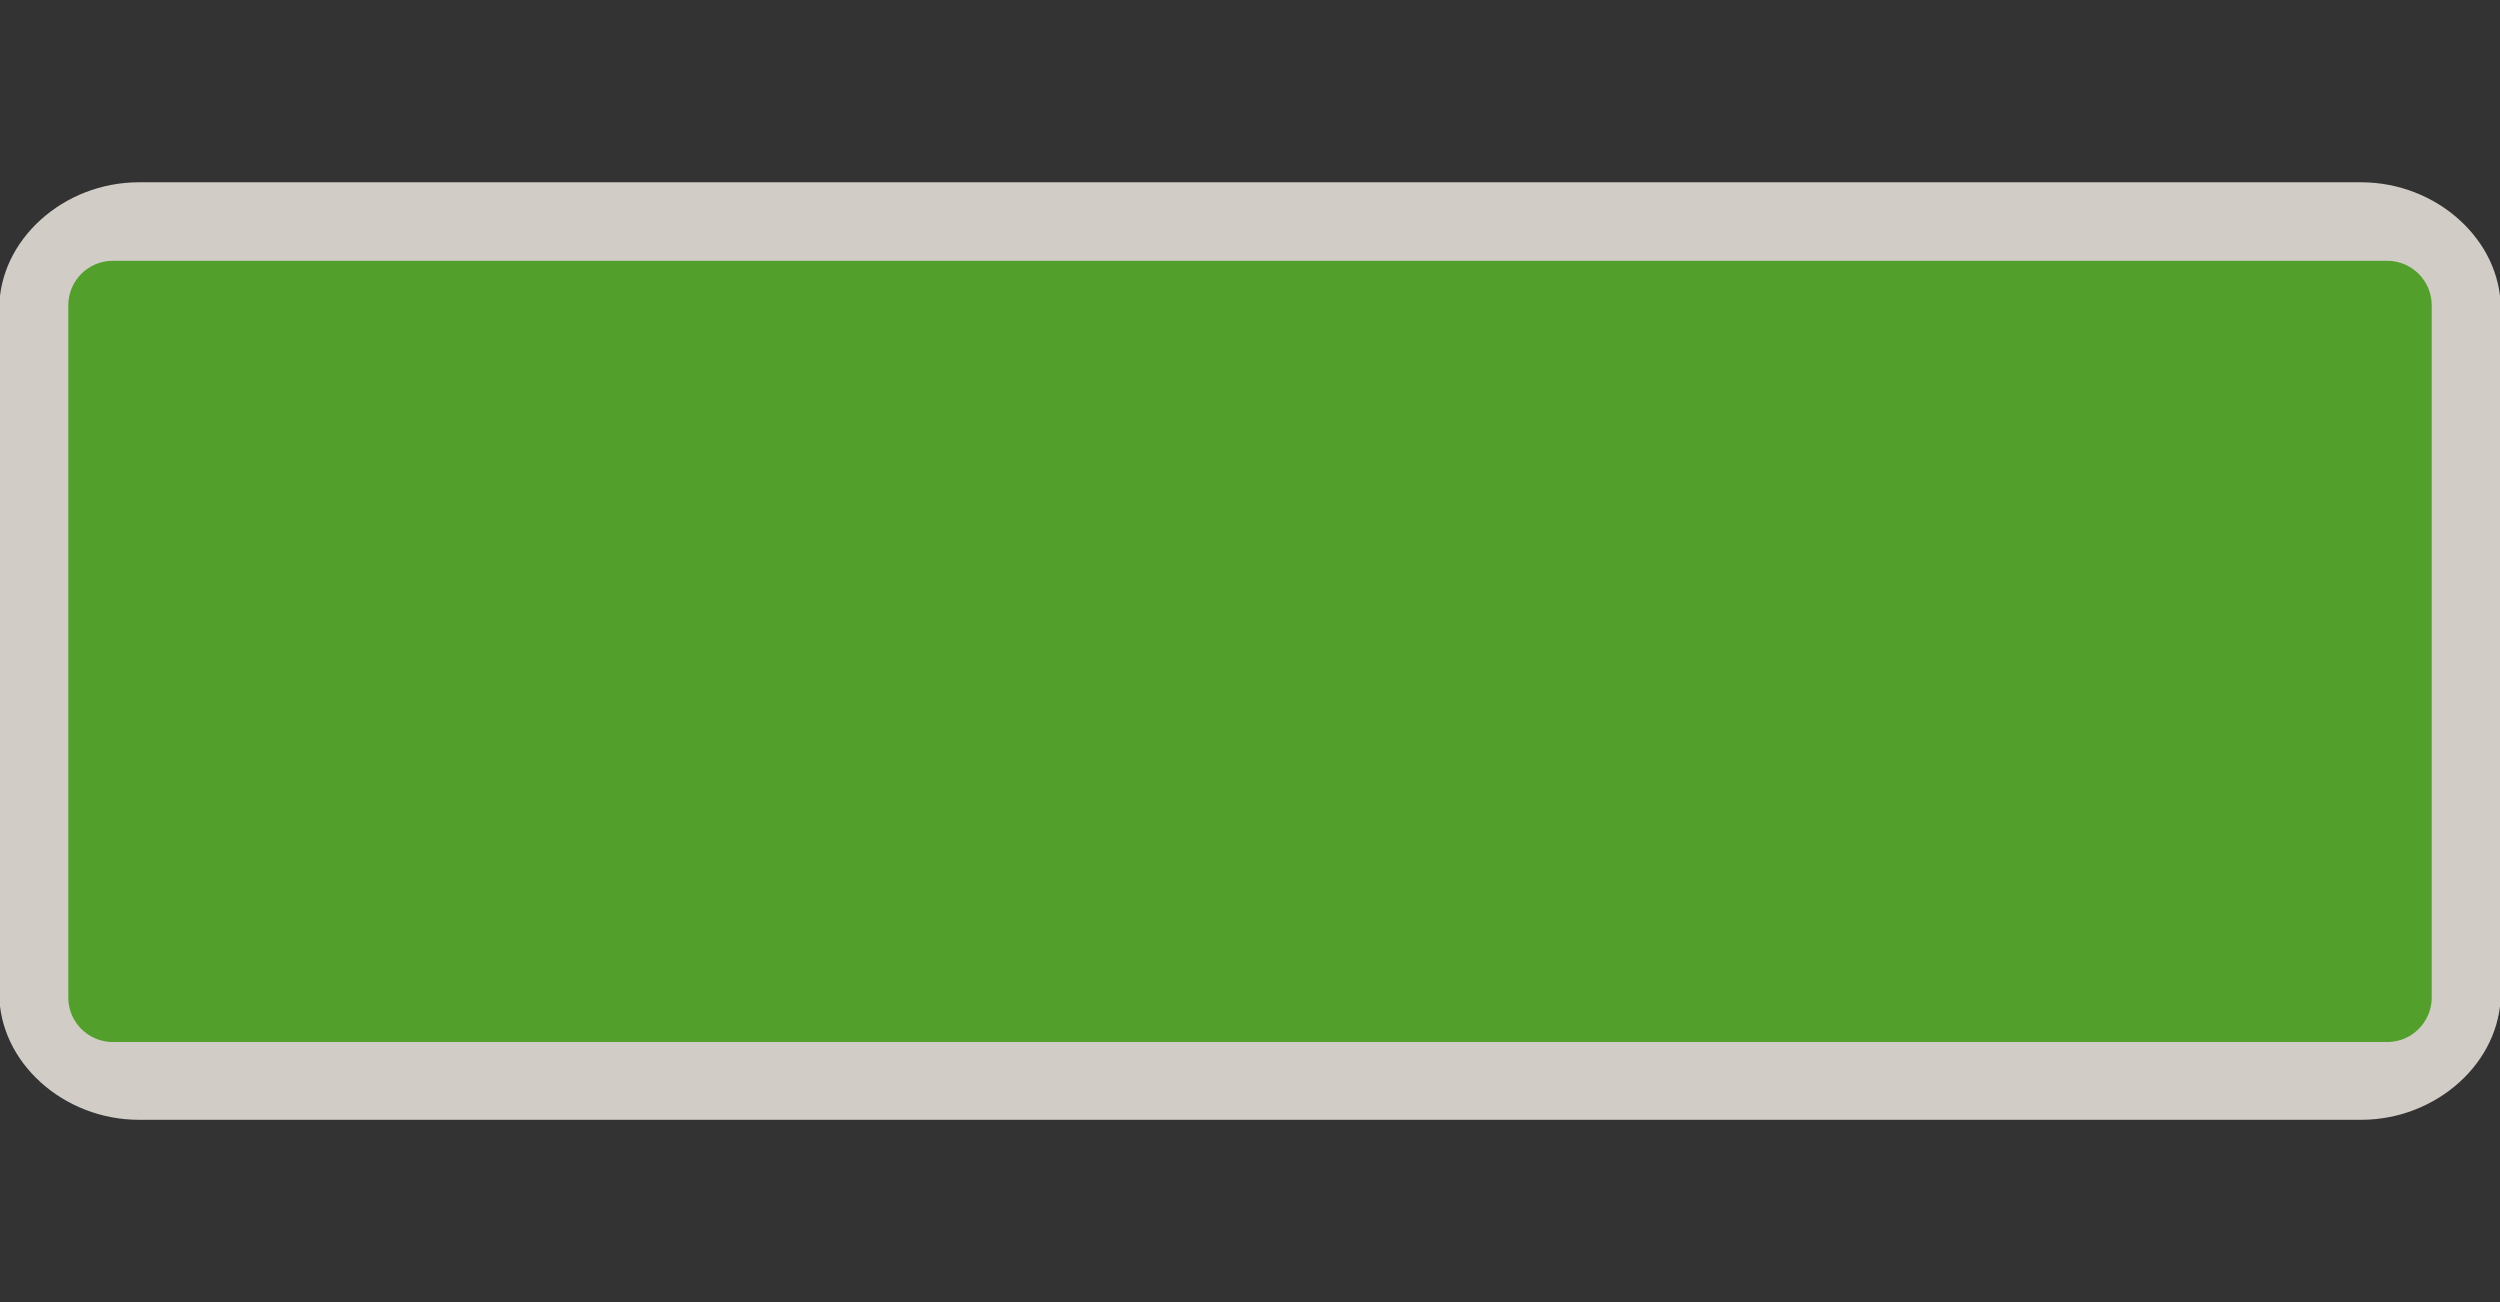 <svg width="48" height="25" viewBox="0 0 48 25" fill="none" xmlns="http://www.w3.org/2000/svg">
<rect x="0" y="0" width="48" height="25" fill="#333333" stroke="none"/>
<g clip-path="url(#clip0)">
<path opacity="0.837" fill-rule="evenodd" clip-rule="evenodd" d="M2.667 3.5C1.213 3.5 -0.014 4.61 -0.014 5.925V19.075C-0.014 20.39 1.213 21.5 2.667 21.5H45.333C46.787 21.5 48.014 20.39 48.014 19.075V5.925C48.014 4.61 46.787 3.5 45.333 3.5H2.667V3.5Z" fill="#F1EAE4"/>
<path d="M45.834 5.007H2.166C1.694 5.007 1.311 5.39 1.311 5.863V19.152C1.311 19.624 1.694 20.007 2.166 20.007H45.834C46.306 20.007 46.689 19.624 46.689 19.152V5.863C46.689 5.39 46.306 5.007 45.834 5.007Z" fill="#52A02B"/>
</g>
<defs>
<clipPath id="clip0">
<path d="M0 0H48V25H0V0Z" fill="white"/>
</clipPath>
</defs>
</svg>
